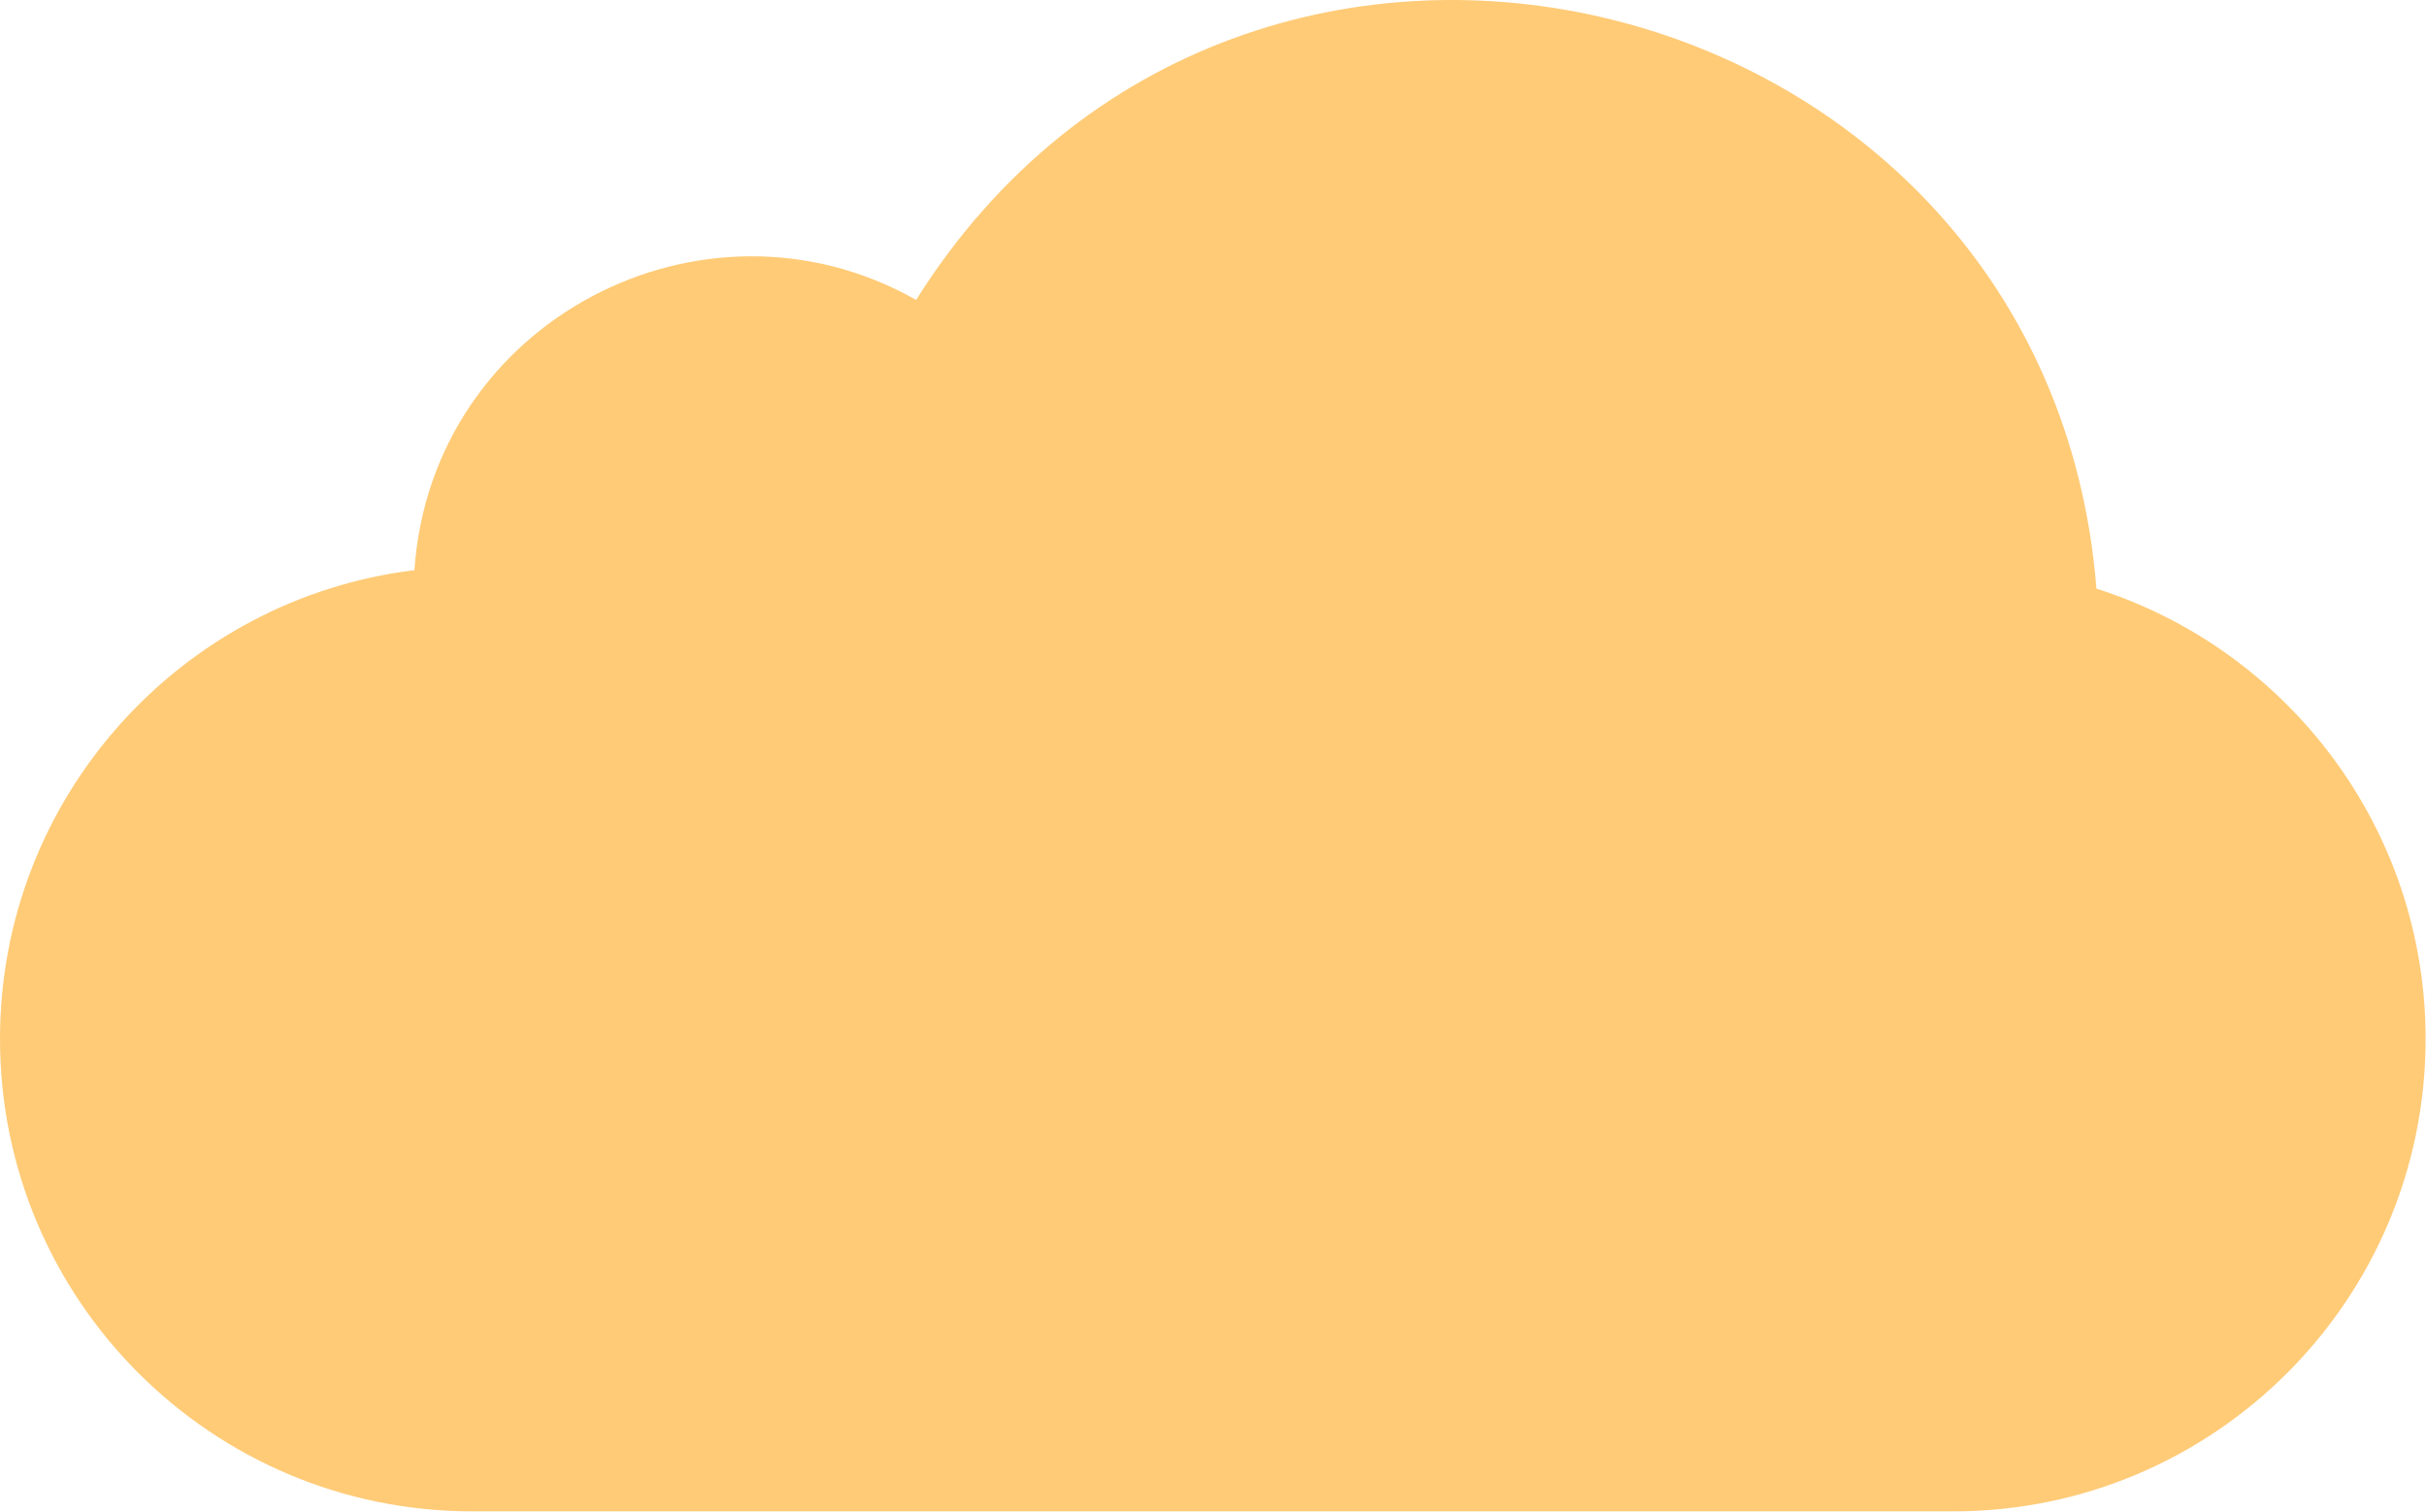 <svg width="1120" height="698" viewBox="0 0 1120 698" fill="none" xmlns="http://www.w3.org/2000/svg">
<path d="M967.854 271.734C945.488 -9.969 574.563 -102.783 422.942 138.441C324.607 82.844 199.196 148.24 191.326 263.191C83.522 276.392 0 368.203 0 479.587C0 600.047 97.662 697.696 218.109 697.696H901.696C1022.14 697.696 1119.82 600.047 1119.82 479.587C1119.81 382.216 1055.97 299.773 967.854 271.734Z" fill="#FFCB77"/>
</svg>
